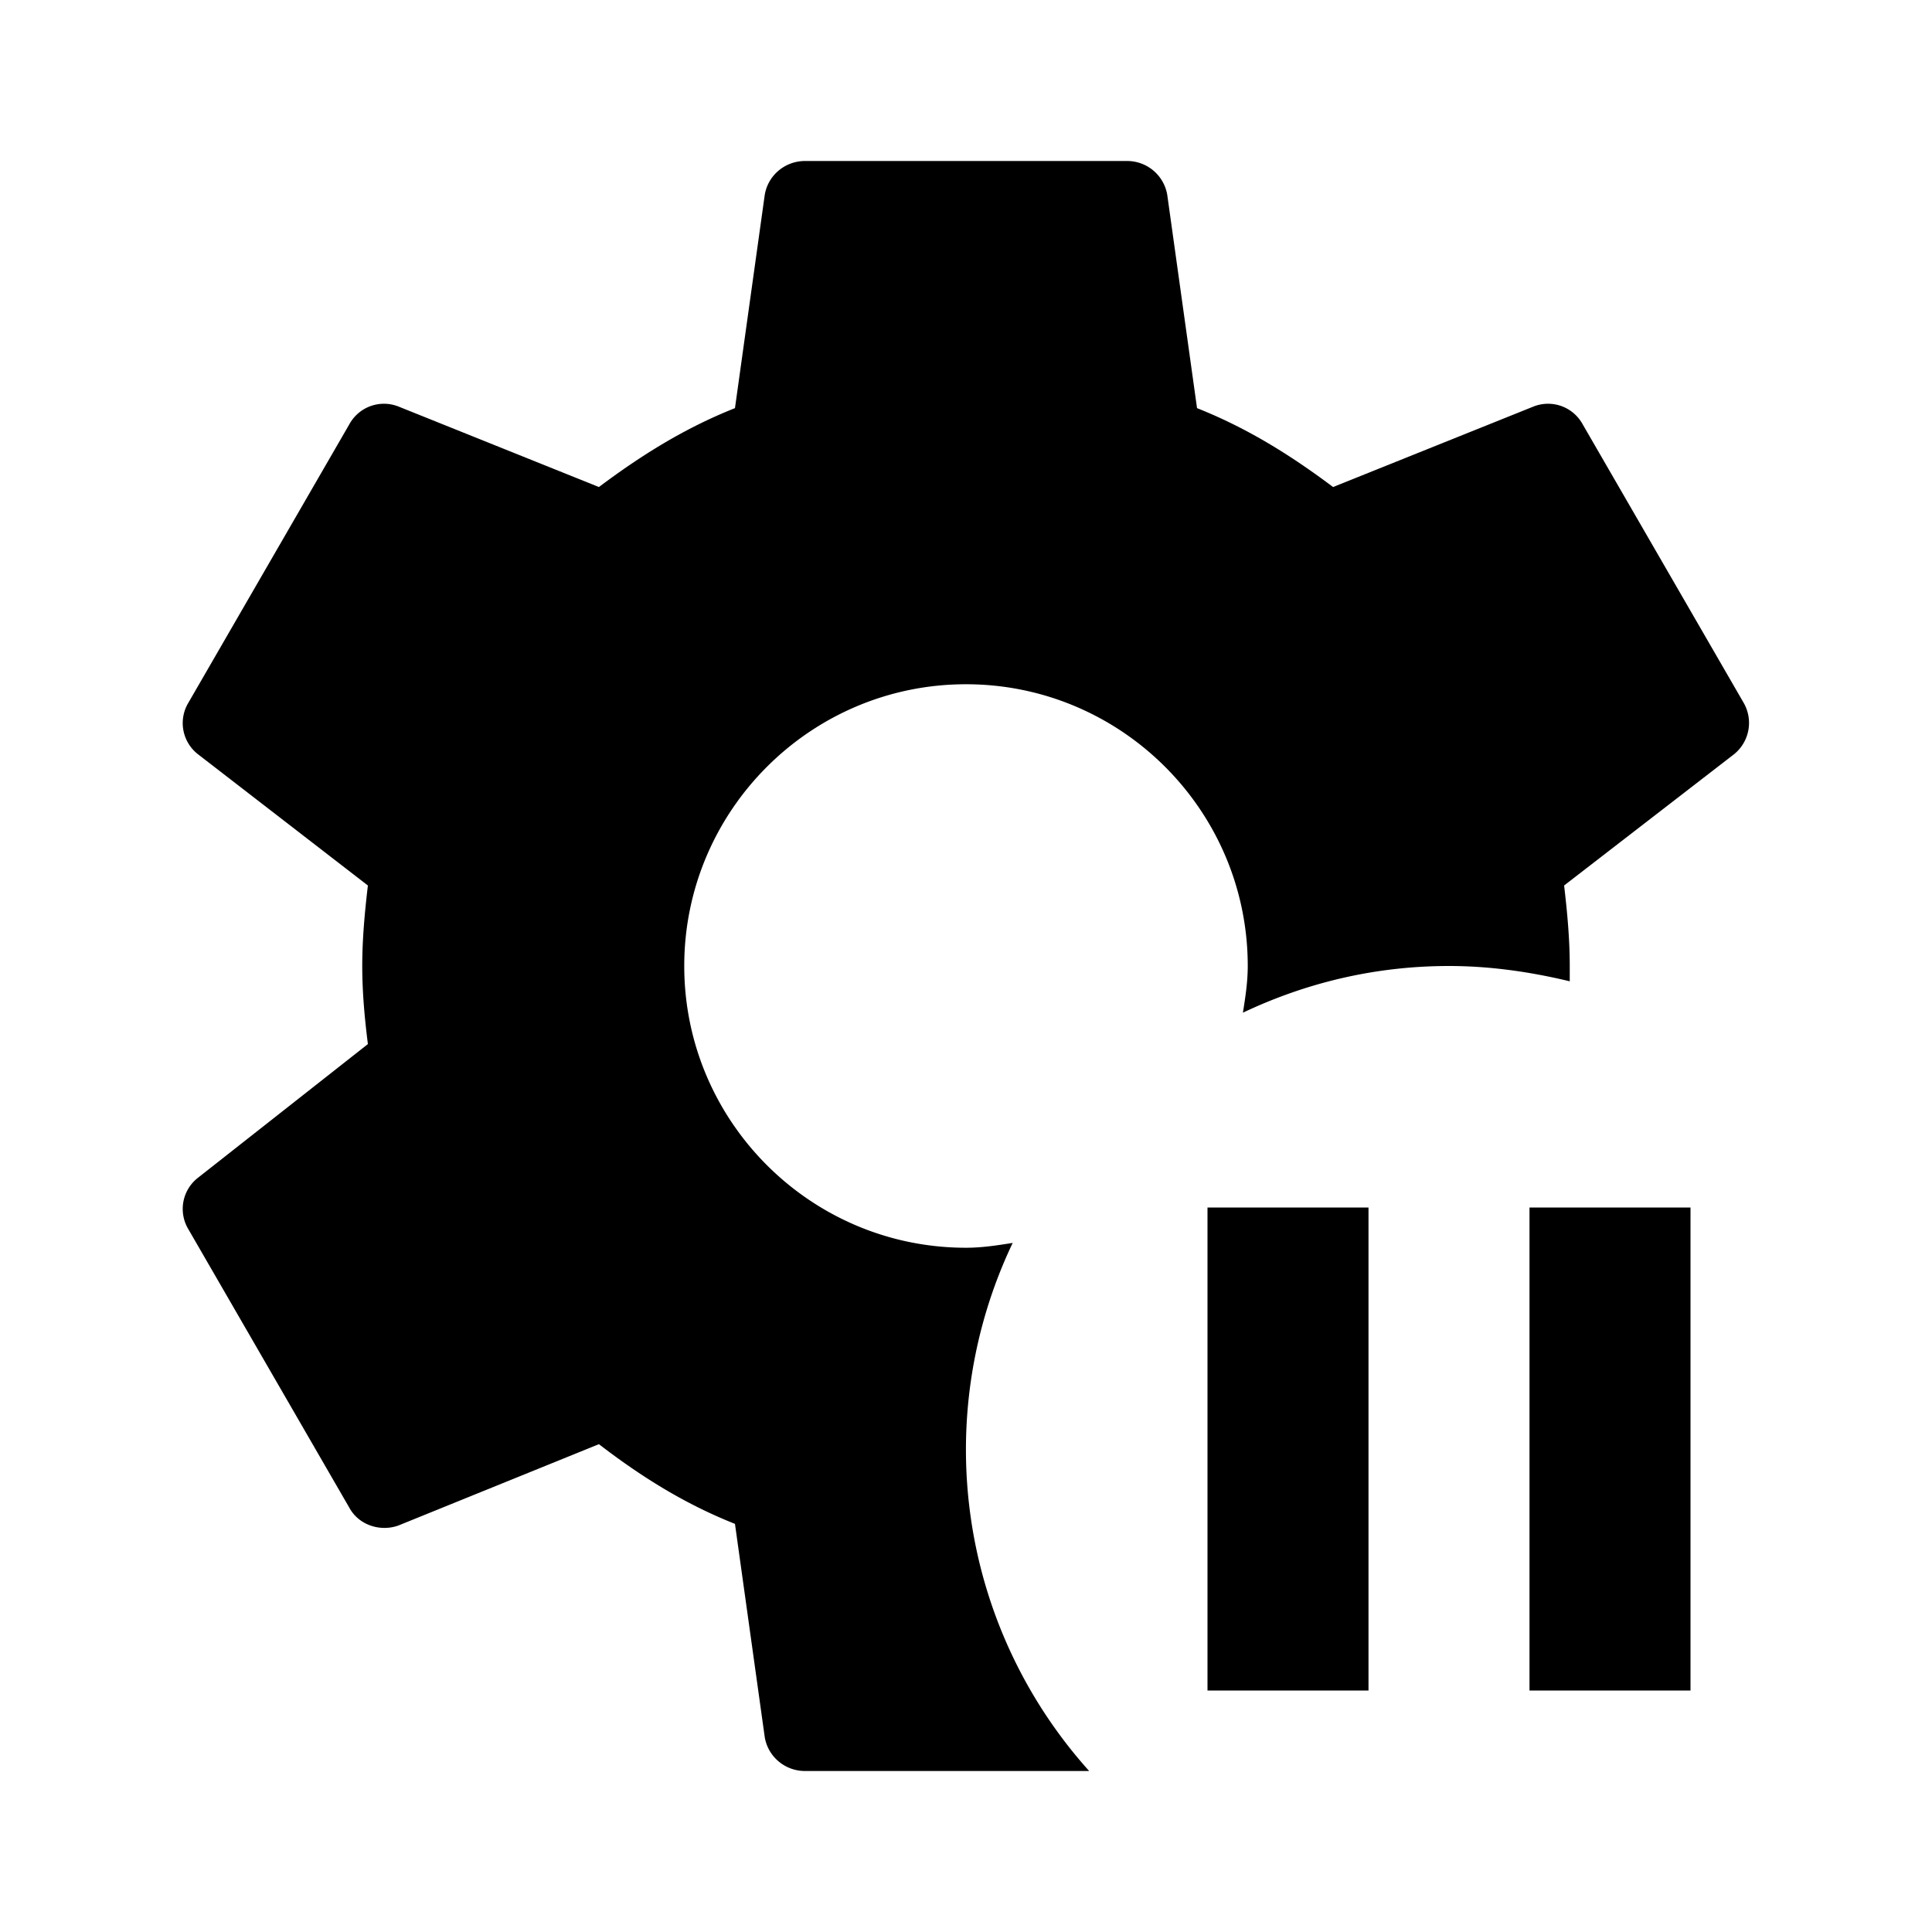 <svg xmlns="http://www.w3.org/2000/svg" viewBox="0 0 24 24"><path d="M10 2c-.25 0-.46.18-.5.42l-.37 2.65c-.63.25-1.17.59-1.69.98l-2.49-1a.49.49 0 0 0-.61.22l-2 3.46a.49.49 0 0 0 .12.64L4.57 11c-.04.34-.07.67-.07 1s.03.65.07.97l-2.11 1.66a.49.49 0 0 0-.12.64l2 3.46c.12.22.39.3.61.22l2.49-1.01c.52.4 1.06.74 1.69.99l.37 2.65c.04.24.25.42.5.42h3.53a5.97 5.97 0 0 1-.95-6.56c-.19.03-.38.06-.58.06-1.93 0-3.5-1.57-3.5-3.5s1.57-3.5 3.5-3.5 3.5 1.57 3.5 3.5c0 .2-.03.39-.06.58.78-.37 1.64-.58 2.56-.58.5 0 1 .07 1.5.19V12c0-.33-.03-.66-.07-1l2.11-1.63a.5.5 0 0 0 .12-.64l-2-3.46a.49.49 0 0 0-.61-.22l-2.49 1c-.52-.39-1.06-.73-1.69-.98l-.37-2.65A.505.505 0 0 0 14 2zm5 13v6h2v-6zm4 0v6h2v-6z"/></svg>